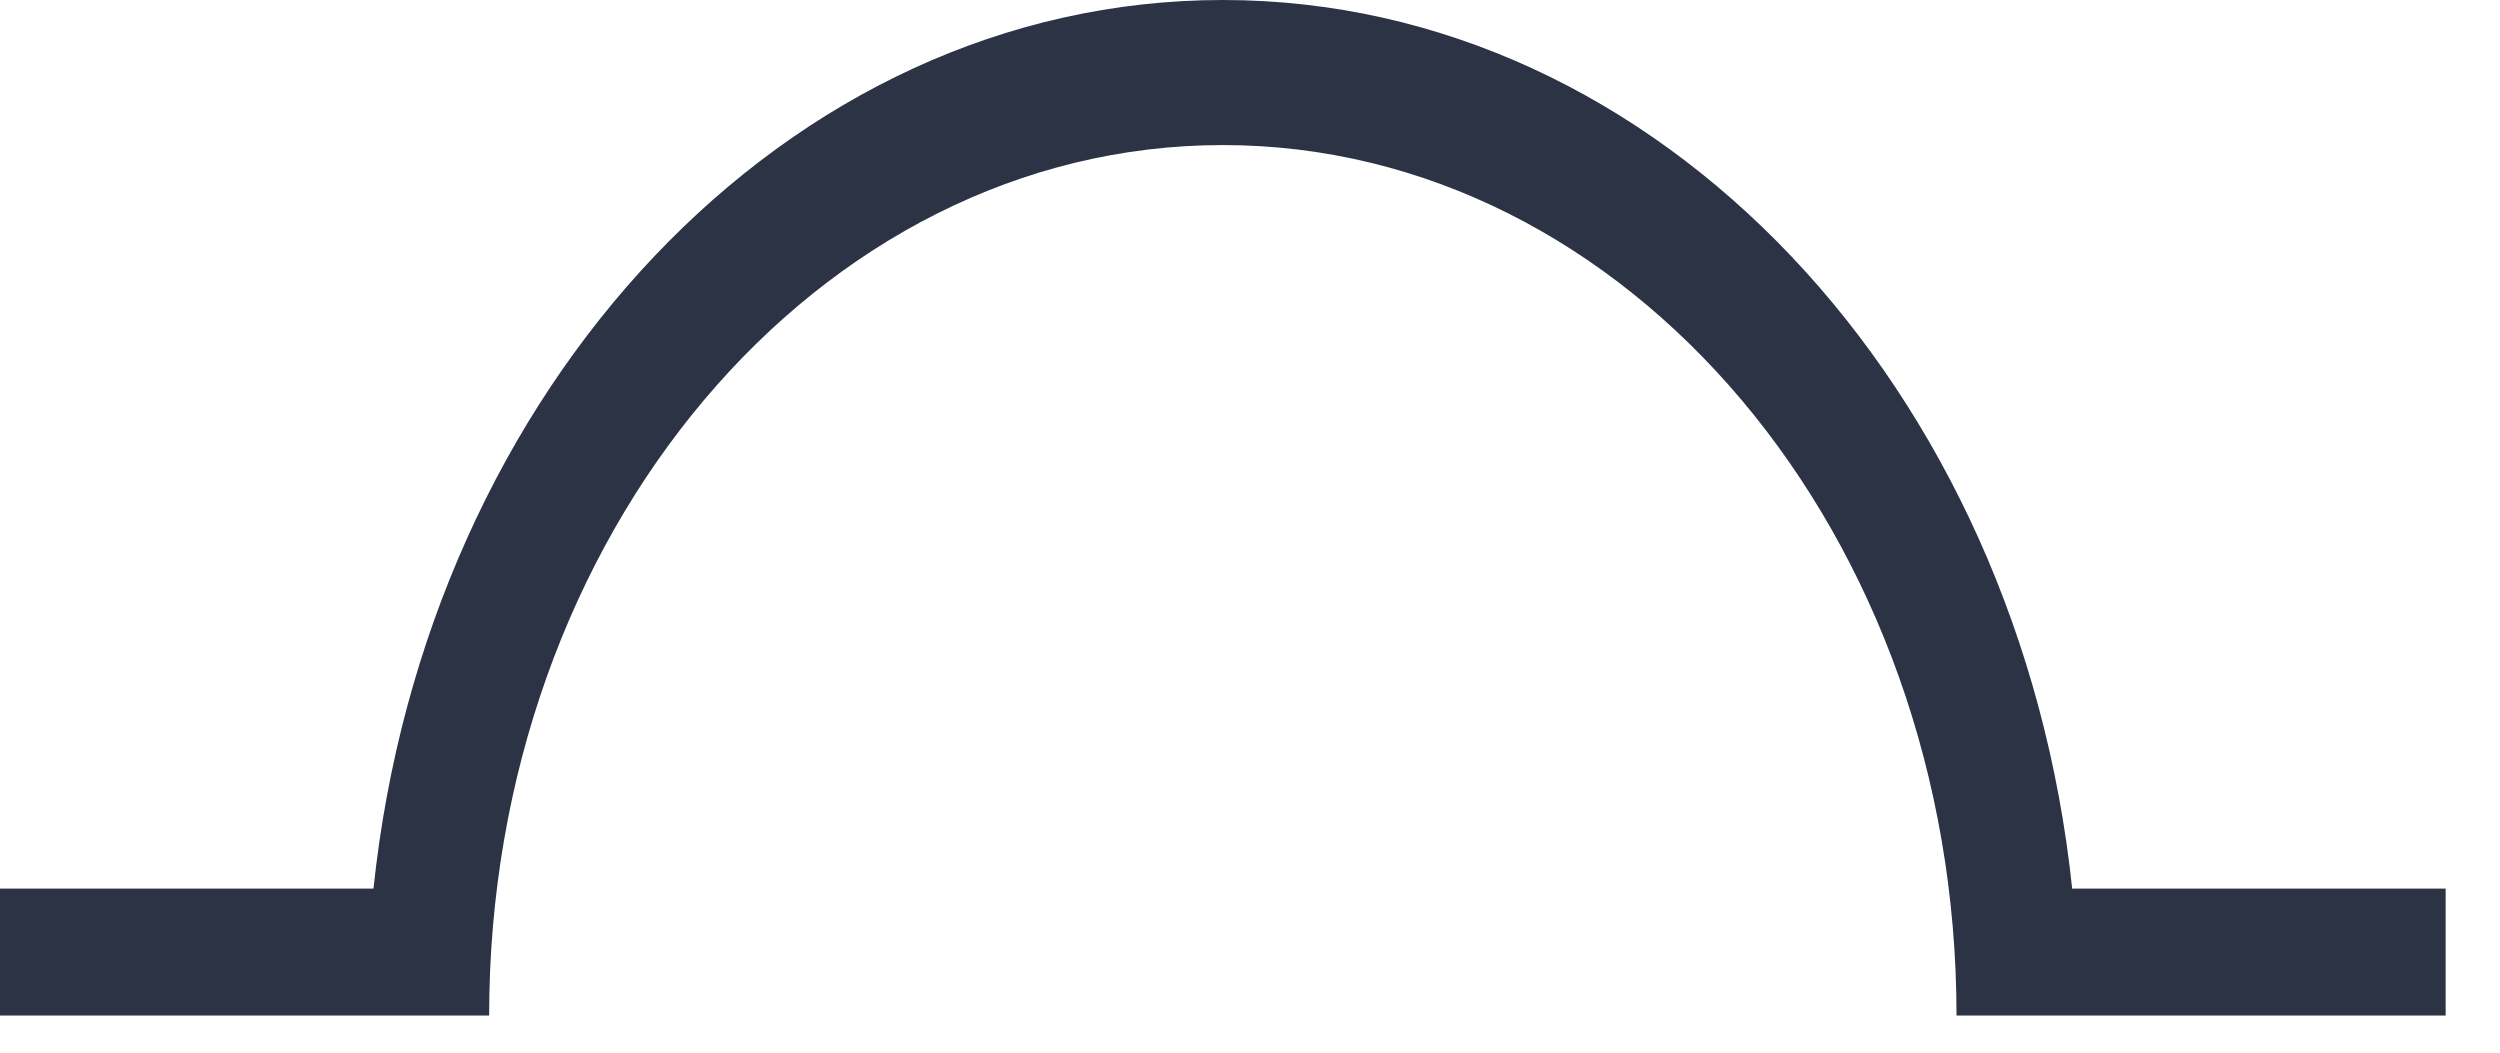 <svg width="38" height="16" viewBox="0 0 38 16" fill="none" xmlns="http://www.w3.org/2000/svg">
<path fill-rule="evenodd" clip-rule="evenodd" d="M7.435 15.436C7.435 8.129 12.428 2.205 18.587 2.205C24.746 2.205 29.739 8.129 29.739 15.436H31.598C31.598 15.436 31.598 15.436 31.598 15.436H37.174V13.507H31.497C30.697 5.892 25.222 0 18.587 0C11.952 0 6.477 5.892 5.677 13.507H0V15.436H5.576C5.576 15.436 5.576 15.436 5.576 15.436H7.435Z" fill="#2C3345"/>
</svg>
